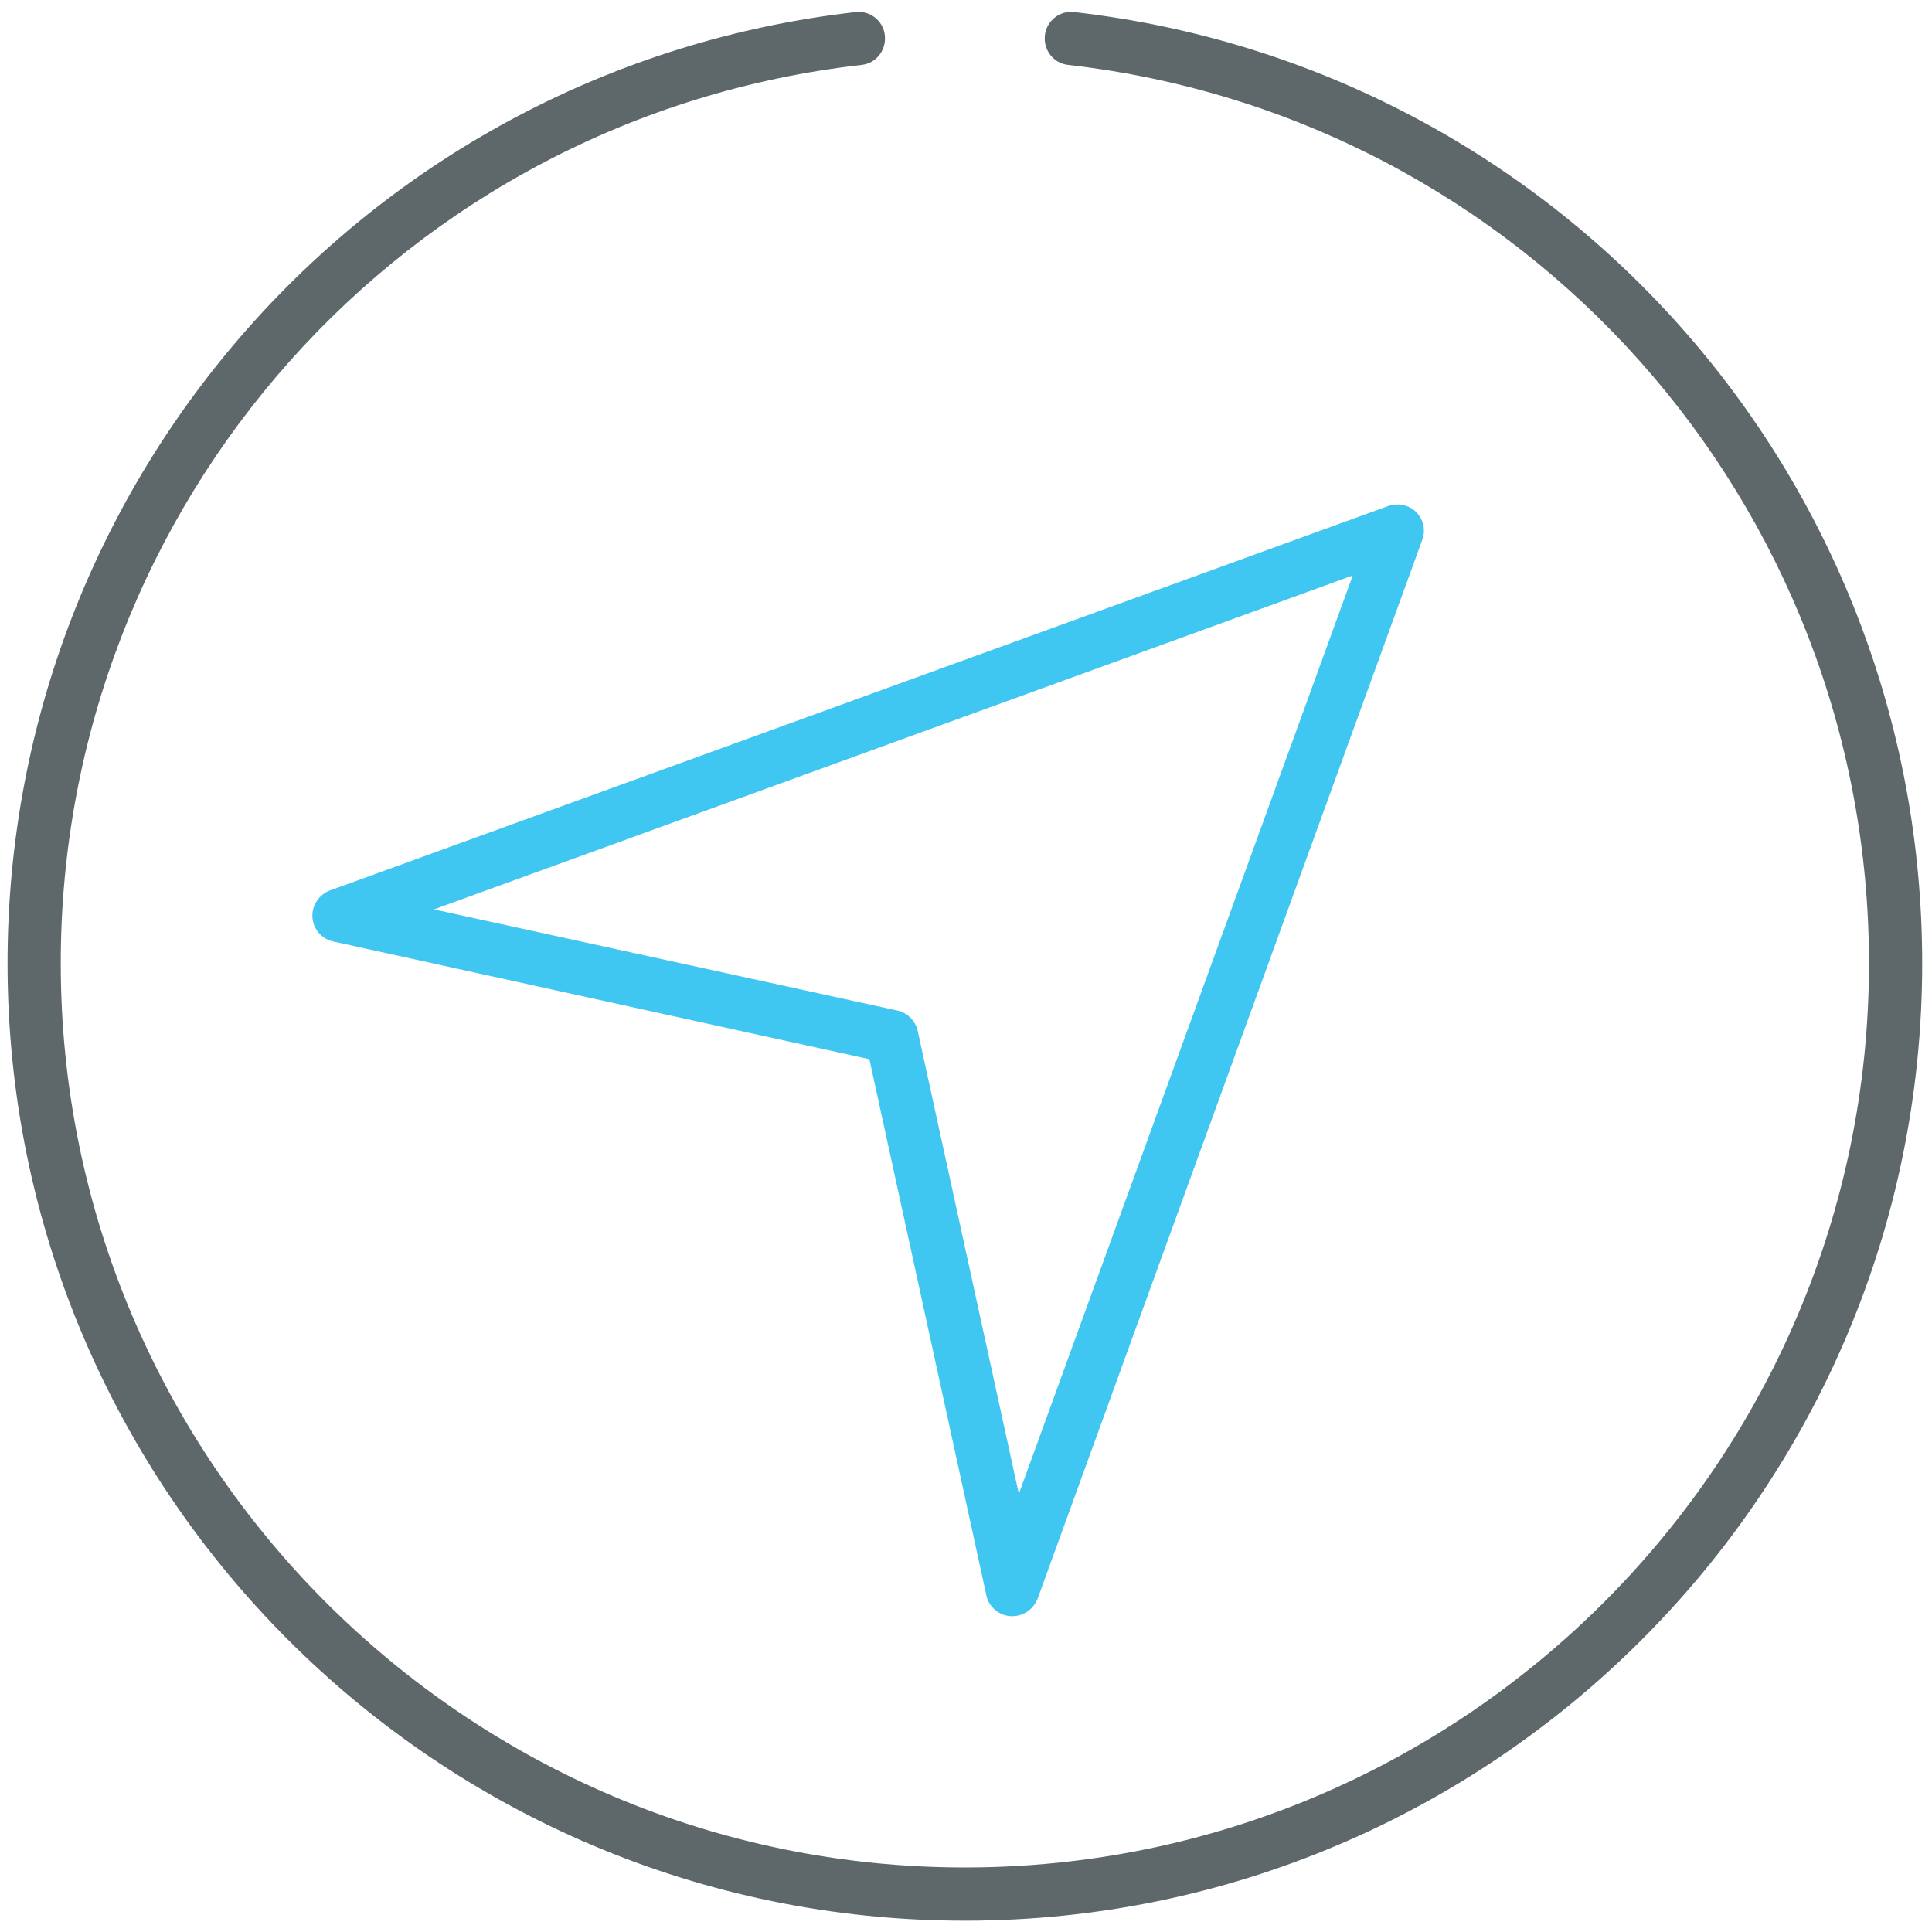 <?xml version="1.0" encoding="utf-8"?>
<!-- Generator: Adobe Illustrator 22.0.0, SVG Export Plug-In . SVG Version: 6.00 Build 0)  -->
<svg version="1.1" id="Layer_1" xmlns="http://www.w3.org/2000/svg" xmlns:xlink="http://www.w3.org/1999/xlink" x="0px" y="0px"
	 viewBox="0 0 512 512" style="enable-background:new 0 0 512 512;" xml:space="preserve">
<style type="text/css">
	.st0{fill:#5E686B;}
	.st1{fill:#3FC6F1;}
</style>
<path class="st0" d="M255.7,509C115.8,509,2,395.2,2,255.3C2,126.2,98.6,17.8,226.7,3.2c3.8-0.5,7.4,2.3,7.8,6.2
	c0.4,3.9-2.3,7.4-6.2,7.8C107.3,31,16.1,133.3,16.1,255.3c0,132.1,107.5,239.6,239.6,239.6s239.6-107.5,239.6-239.6
	c0-121.9-91.2-224.3-212.2-238.1c-3.9-0.4-6.6-3.9-6.2-7.8c0.4-3.9,4-6.7,7.8-6.2c128.1,14.6,224.7,122.9,224.7,252.1
	C509.4,395.2,395.6,509,255.7,509z"/>
<path class="st1" d="M268.3,428.3c-0.2,0-0.3,0-0.5,0c-3.1-0.2-5.8-2.5-6.4-5.5l-31-142.1L88.3,249.5c-3.1-0.7-5.3-3.3-5.5-6.4
	c-0.2-3.1,1.7-6,4.6-7.1l280.5-101.9c2.6-0.9,5.5-0.3,7.4,1.6c1.9,1.9,2.6,4.8,1.6,7.4L275,423.6
	C273.9,426.4,271.3,428.3,268.3,428.3z M115,241l122.8,26.8c2.7,0.6,4.8,2.7,5.4,5.4L270,395.9l88.5-243.4L115,241z"/>
</svg>
